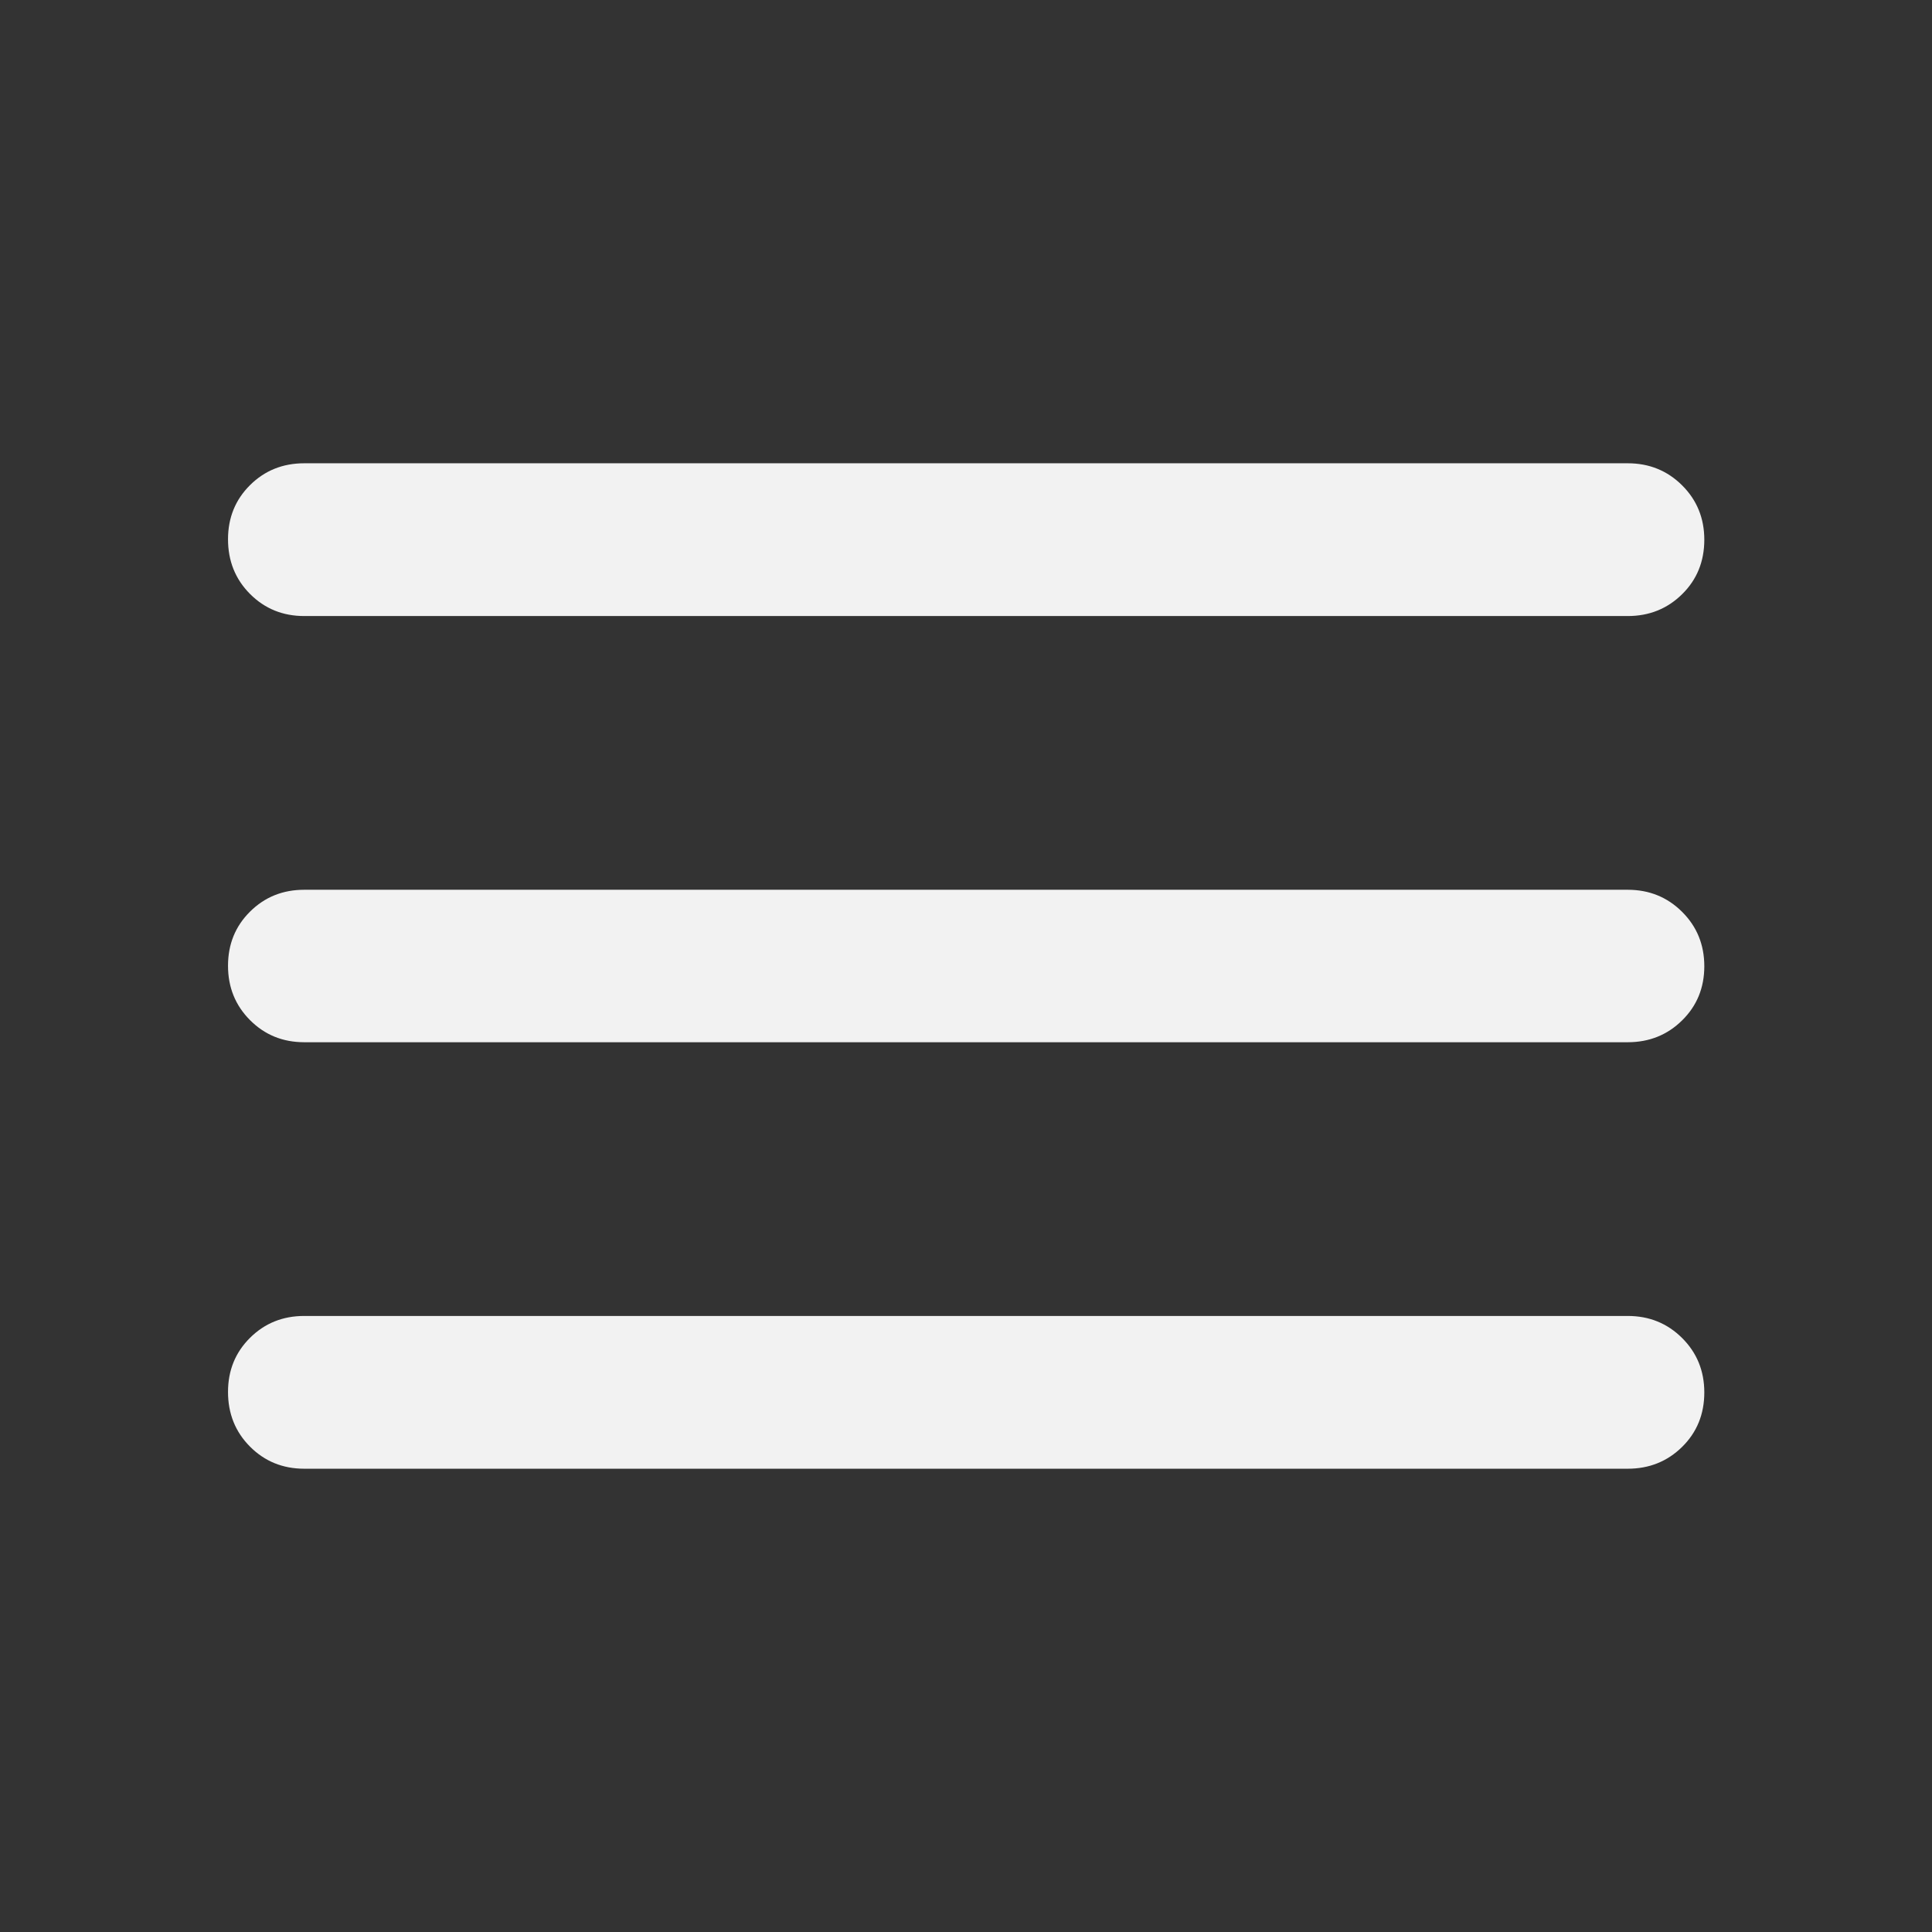 <svg xmlns="http://www.w3.org/2000/svg" height="32px" viewBox="0 -960 960 960" width="32px" fill="#F2F2F2"><rect x="0" y="-960" width="960" height="960" fill="#333333" stroke="none"/><path d="M151.18-230.2q-16 0-26.94-10.97-10.94-10.97-10.94-27.18 0-16.05 10.94-26.9 10.94-10.86 26.94-10.86h657.64q16 0 27.02 10.97 11.02 10.98 11.02 27.03 0 16.2-11.02 27.06-11.02 10.85-27.02 10.85H151.18Zm0-211.92q-16 0-26.94-10.98-10.94-10.97-10.94-27.02 0-16.05 10.94-26.9 10.94-10.86 26.94-10.86h657.64q16 0 27.02 10.98 11.02 10.97 11.02 27.02 0 16.05-11.02 26.9-11.02 10.86-27.02 10.86H151.18Zm0-211.77q-16 0-26.94-10.97-10.94-10.98-10.94-27.18 0-16.05 10.94-26.91 10.94-10.85 26.94-10.85h657.64q16 0 27.02 10.97t11.02 27.02q0 16.21-11.02 27.06-11.02 10.86-27.02 10.86H151.18Z"/></svg>